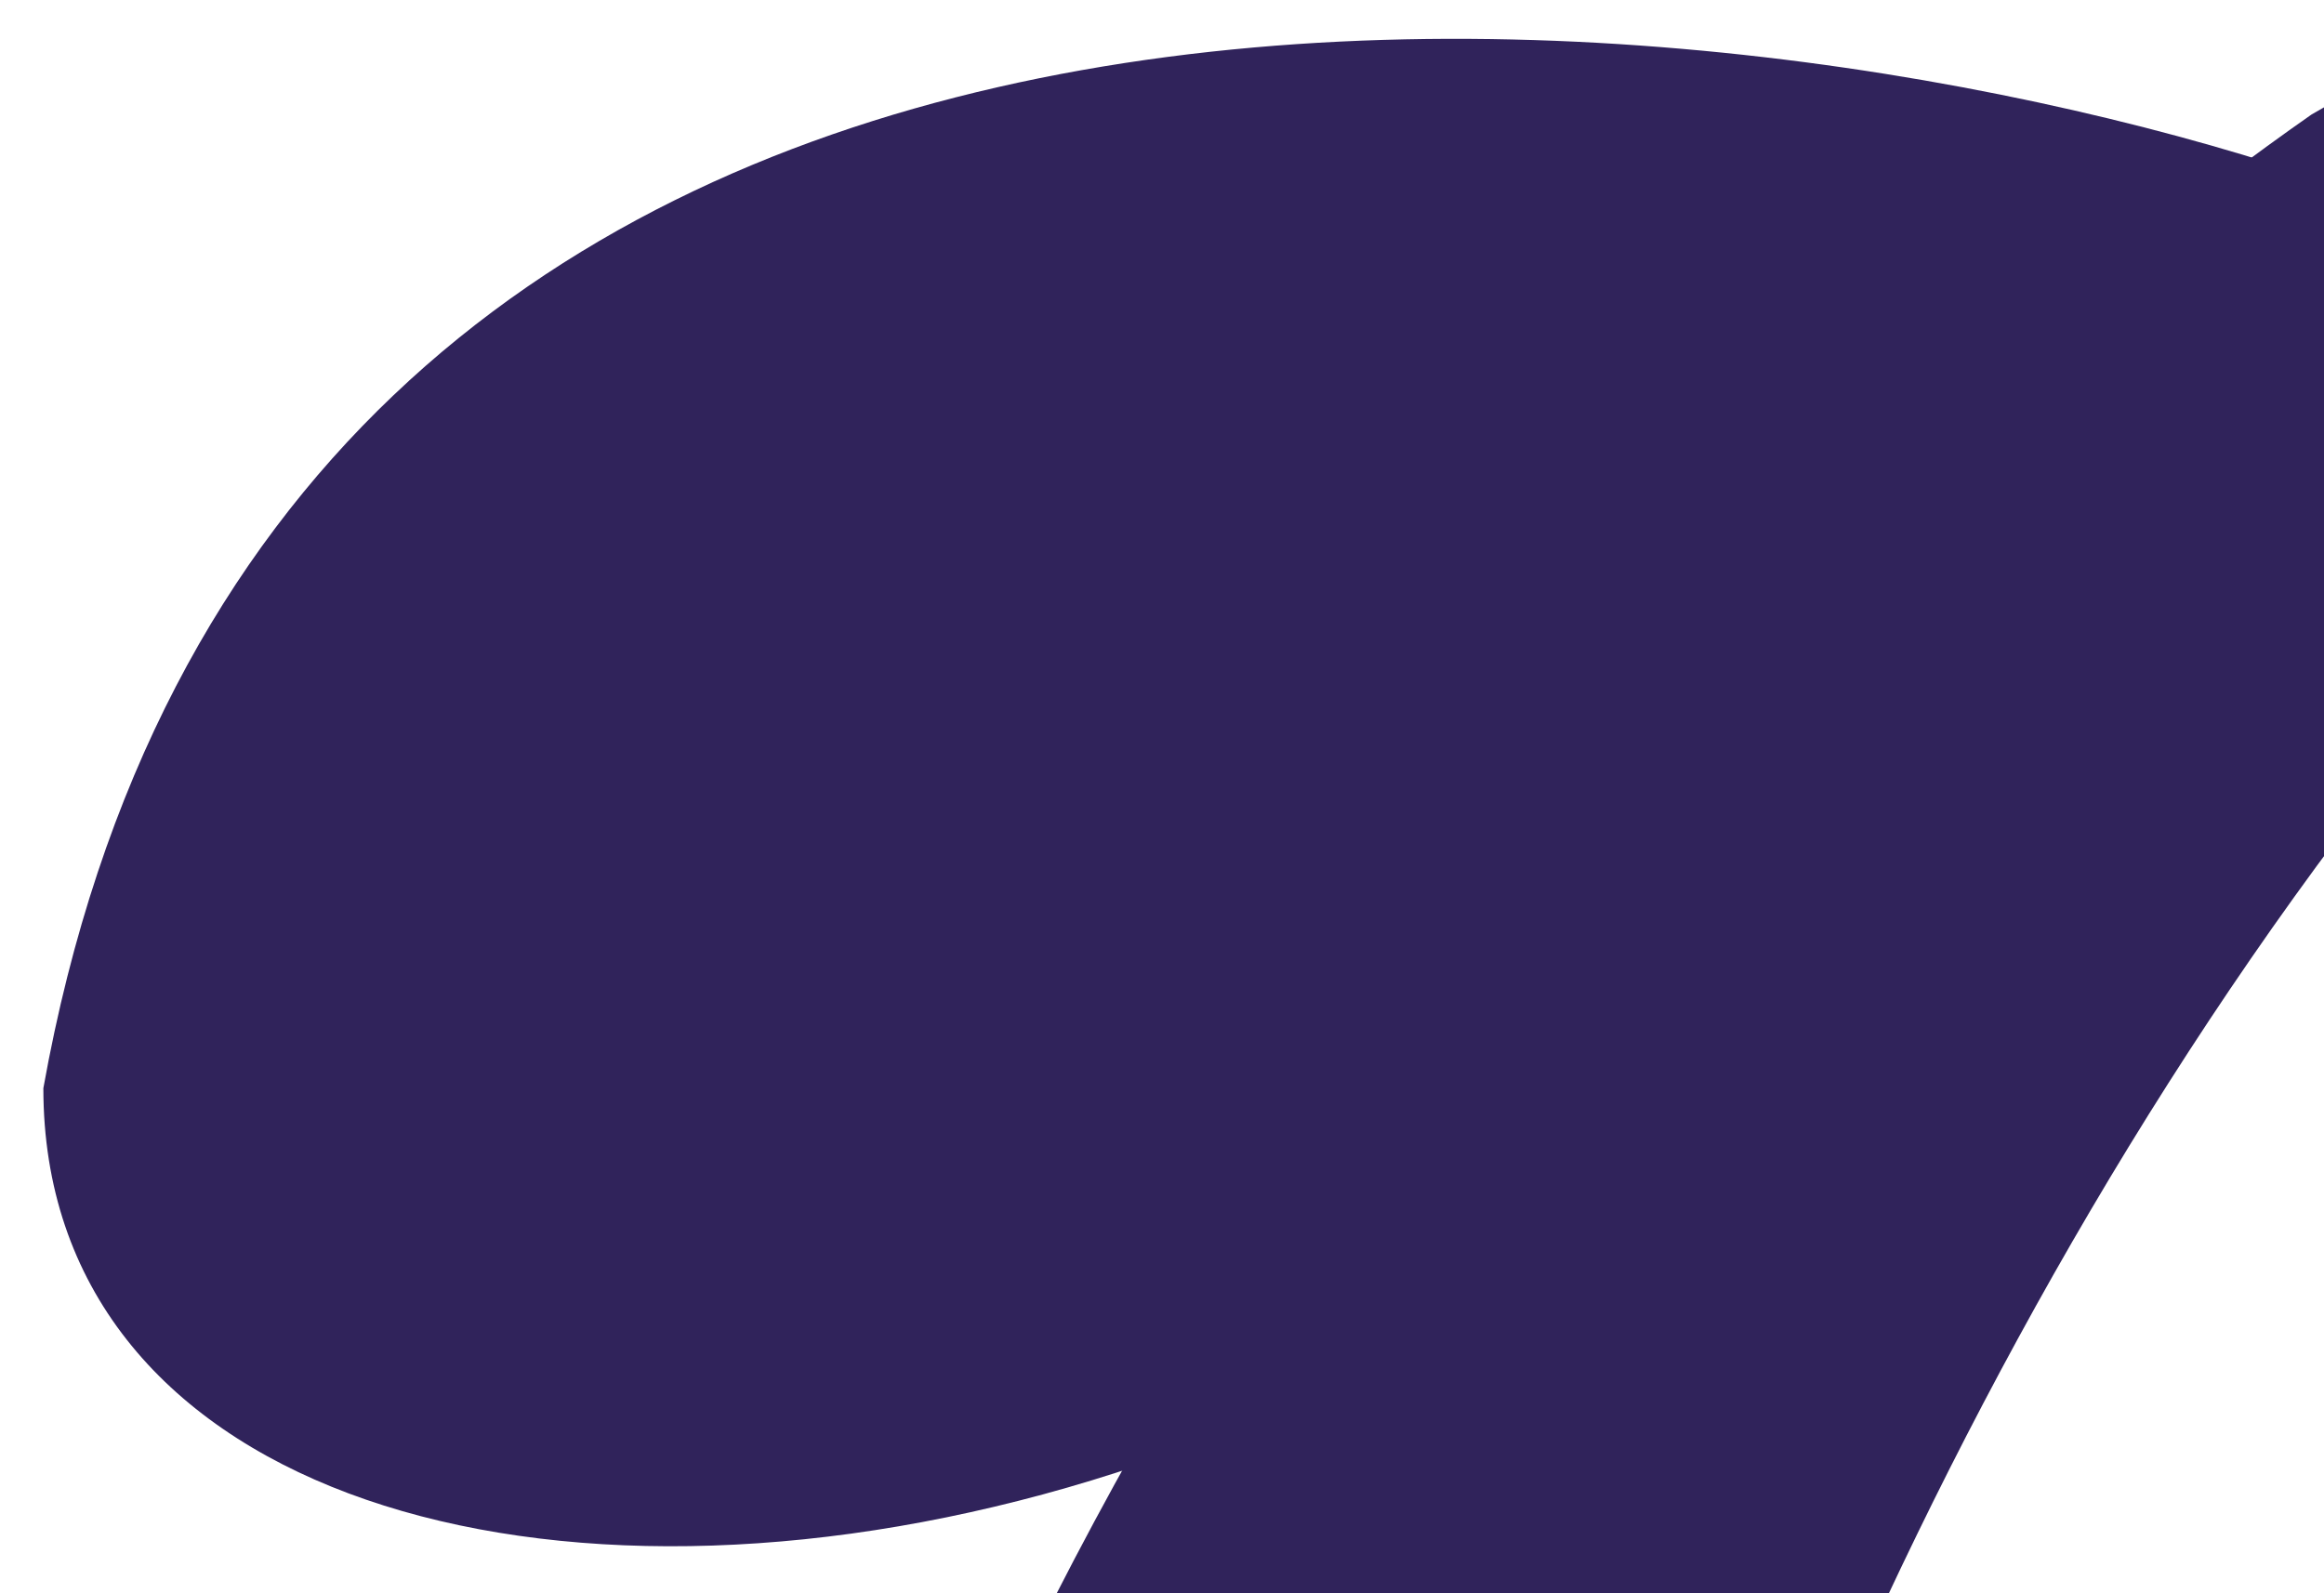 <svg width="35" height="24" viewBox="0 0 35 24" fill="none" xmlns="http://www.w3.org/2000/svg">
<rect width="35" height="24" fill="#F6F6F6"/>
<g id="Landingpage" clip-path="url(#clip0_1050_2)">
<rect width="1440" height="1506" transform="translate(-917 -243)" fill="white"/>
<g id="Illustration 1">
<path id="Vector 17" d="M78.264 120.341C112.366 118.858 113.34 72.222 109.565 49.089C47.95 -3.135 23.211 37.9 18.544 64.945C24.241 84.028 44.161 121.824 78.264 120.341Z" fill="url(#paint0_linear_1050_2)"/>
<path id="Vector 19" d="M34.245 2.475C24.434 -0.618 3.98 -2.164 0.653 16.392C0.653 28.389 29.606 25.349 34.245 2.475Z" fill="#30235B"/>
<path id="Vector 18" d="M31.929 74.83C43.791 84.879 44.56 100.571 43.461 107.161C39.617 106.131 28.881 99.459 16.69 81.008C-2.75 41.304 20.672 11.609 34.812 1.725C72.703 -20.31 123.362 13.874 114.507 40.028C105.652 66.181 63.299 60.14 47.58 50.118C50.874 60.003 47.854 69.75 45.932 73.388C38.519 56.09 17.102 62.268 31.929 74.83Z" fill="#30235B"/>
<path id="Vector 20" d="M57.321 -3.378C82.553 -10.626 97.92 2.438 102.45 9.875C97.361 7.135 83.258 3.299 67.555 9.875C42.726 21.283 37.301 45.609 37.693 56.346L21.252 55.172V49.132C22.762 34.649 32.089 3.869 57.321 -3.378Z" fill="white"/>
</g>
</g>
<defs>
<linearGradient id="paint0_linear_1050_2" x1="64.808" y1="23.928" x2="64.808" y2="120.383" gradientUnits="userSpaceOnUse">
<stop stop-color="#FFEFE0"/>
<stop offset="1" stop-color="#FFBE99"/>
</linearGradient>
<clipPath id="clip0_1050_2">
<rect width="1440" height="1506" fill="white" transform="translate(-917 -243)"/>
</clipPath>
</defs>
</svg>
